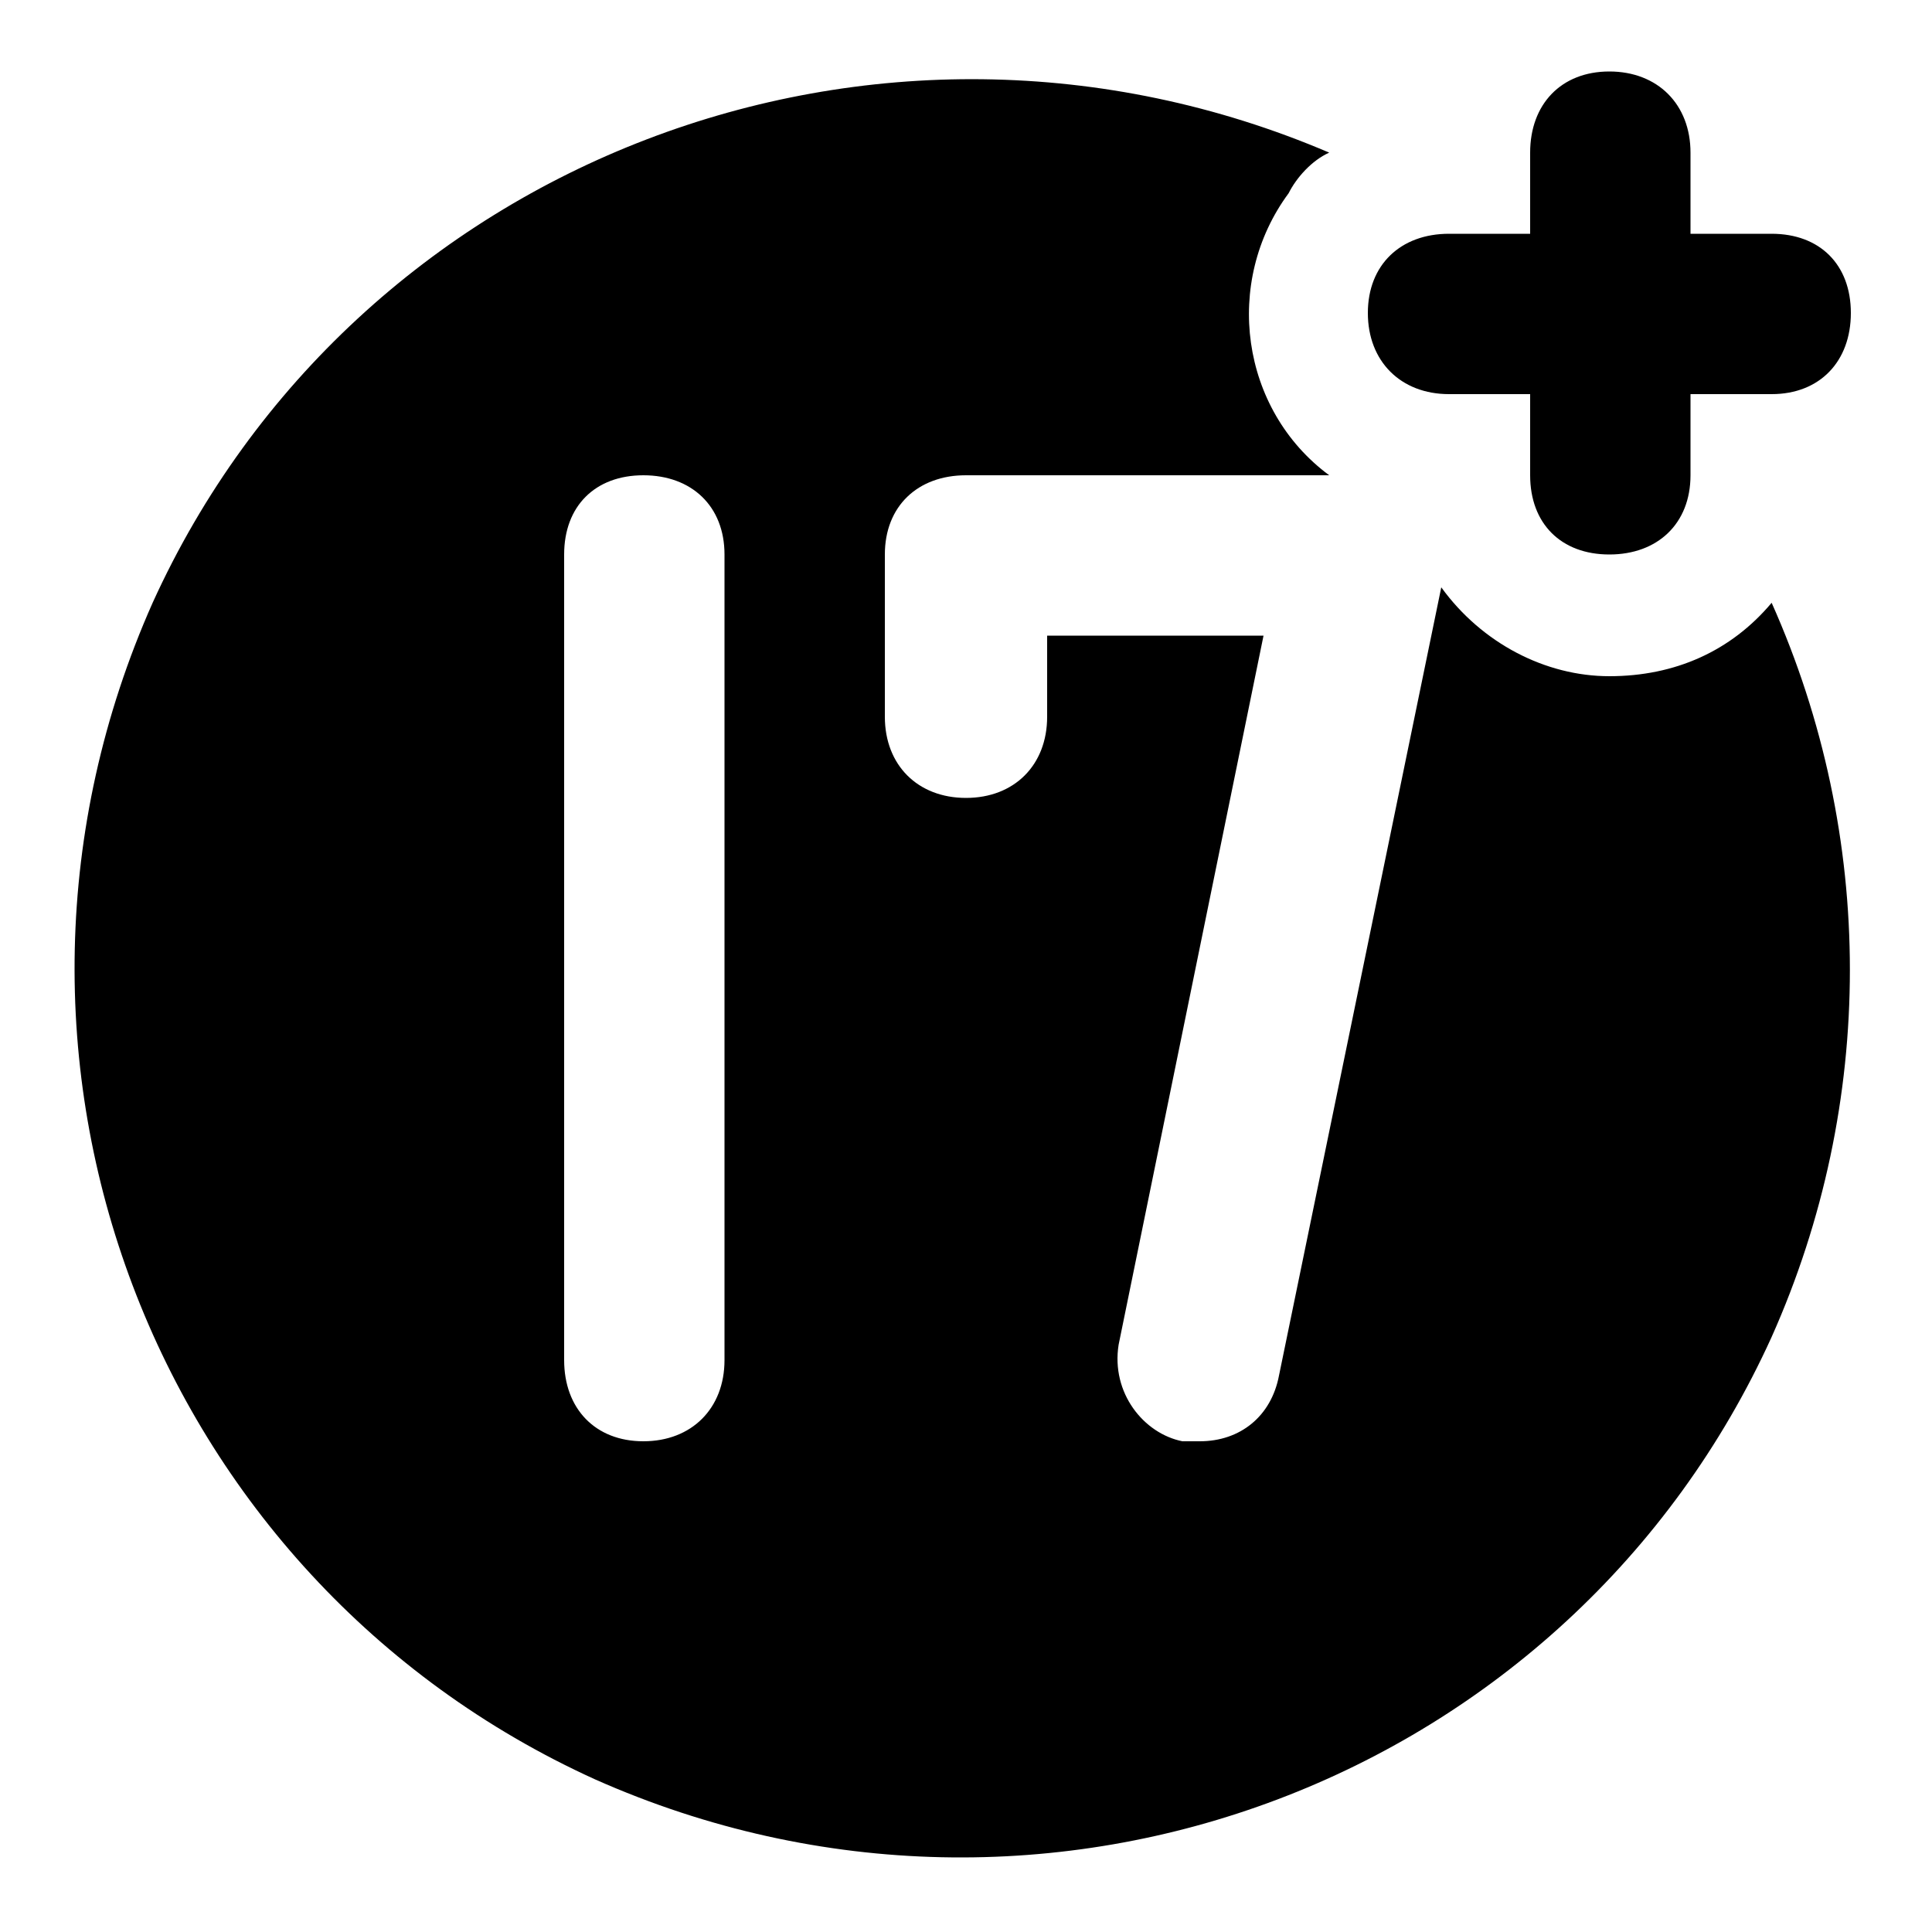 <svg xmlns="http://www.w3.org/2000/svg" width="24" height="24" viewBox="0 0 24 24">
    <path d="M19.992 8.4c-0.792 0-1.584-0.408-2.088-1.104l-2.016 9.792c-0.096 0.504-0.48 0.816-0.984 0.816-0.096 0-0.096 0-0.216 0-0.48-0.096-0.888-0.6-0.792-1.2l1.8-8.808h-2.688v1.008c0 0.6-0.408 1.008-1.008 1.008s-1.008-0.408-1.008-1.008v-2.016c0-0.6 0.408-0.984 1.008-0.984h4.512c-1.104-0.816-1.32-2.4-0.504-3.504 0.096-0.192 0.288-0.408 0.504-0.504-5.616-2.4-12.12 0.096-14.616 5.592-2.496 5.616 0 12.12 5.496 14.616 5.616 2.496 12.12 0 14.616-5.496 1.296-2.904 1.296-6.216 0-9.12-0.504 0.6-1.2 0.912-2.016 0.912zM9 16.896c0 0.6-0.408 1.008-1.008 1.008s-0.984-0.408-0.984-1.008v-10.008c0-0.6 0.384-0.984 0.984-0.984s1.008 0.384 1.008 0.984v10.008zM18 4.896h1.008v1.008c0 0.6 0.384 0.984 0.984 0.984s1.008-0.384 1.008-0.984v-1.008h1.008c0.6 0 0.984-0.408 0.984-1.008s-0.384-0.984-0.984-0.984h-1.008v-1.008c0-0.6-0.408-1.008-1.008-1.008s-0.984 0.408-0.984 1.008v1.008h-1.008c-0.6 0-1.008 0.384-1.008 0.984s0.408 1.008 1.008 1.008z"></path>
</svg>
